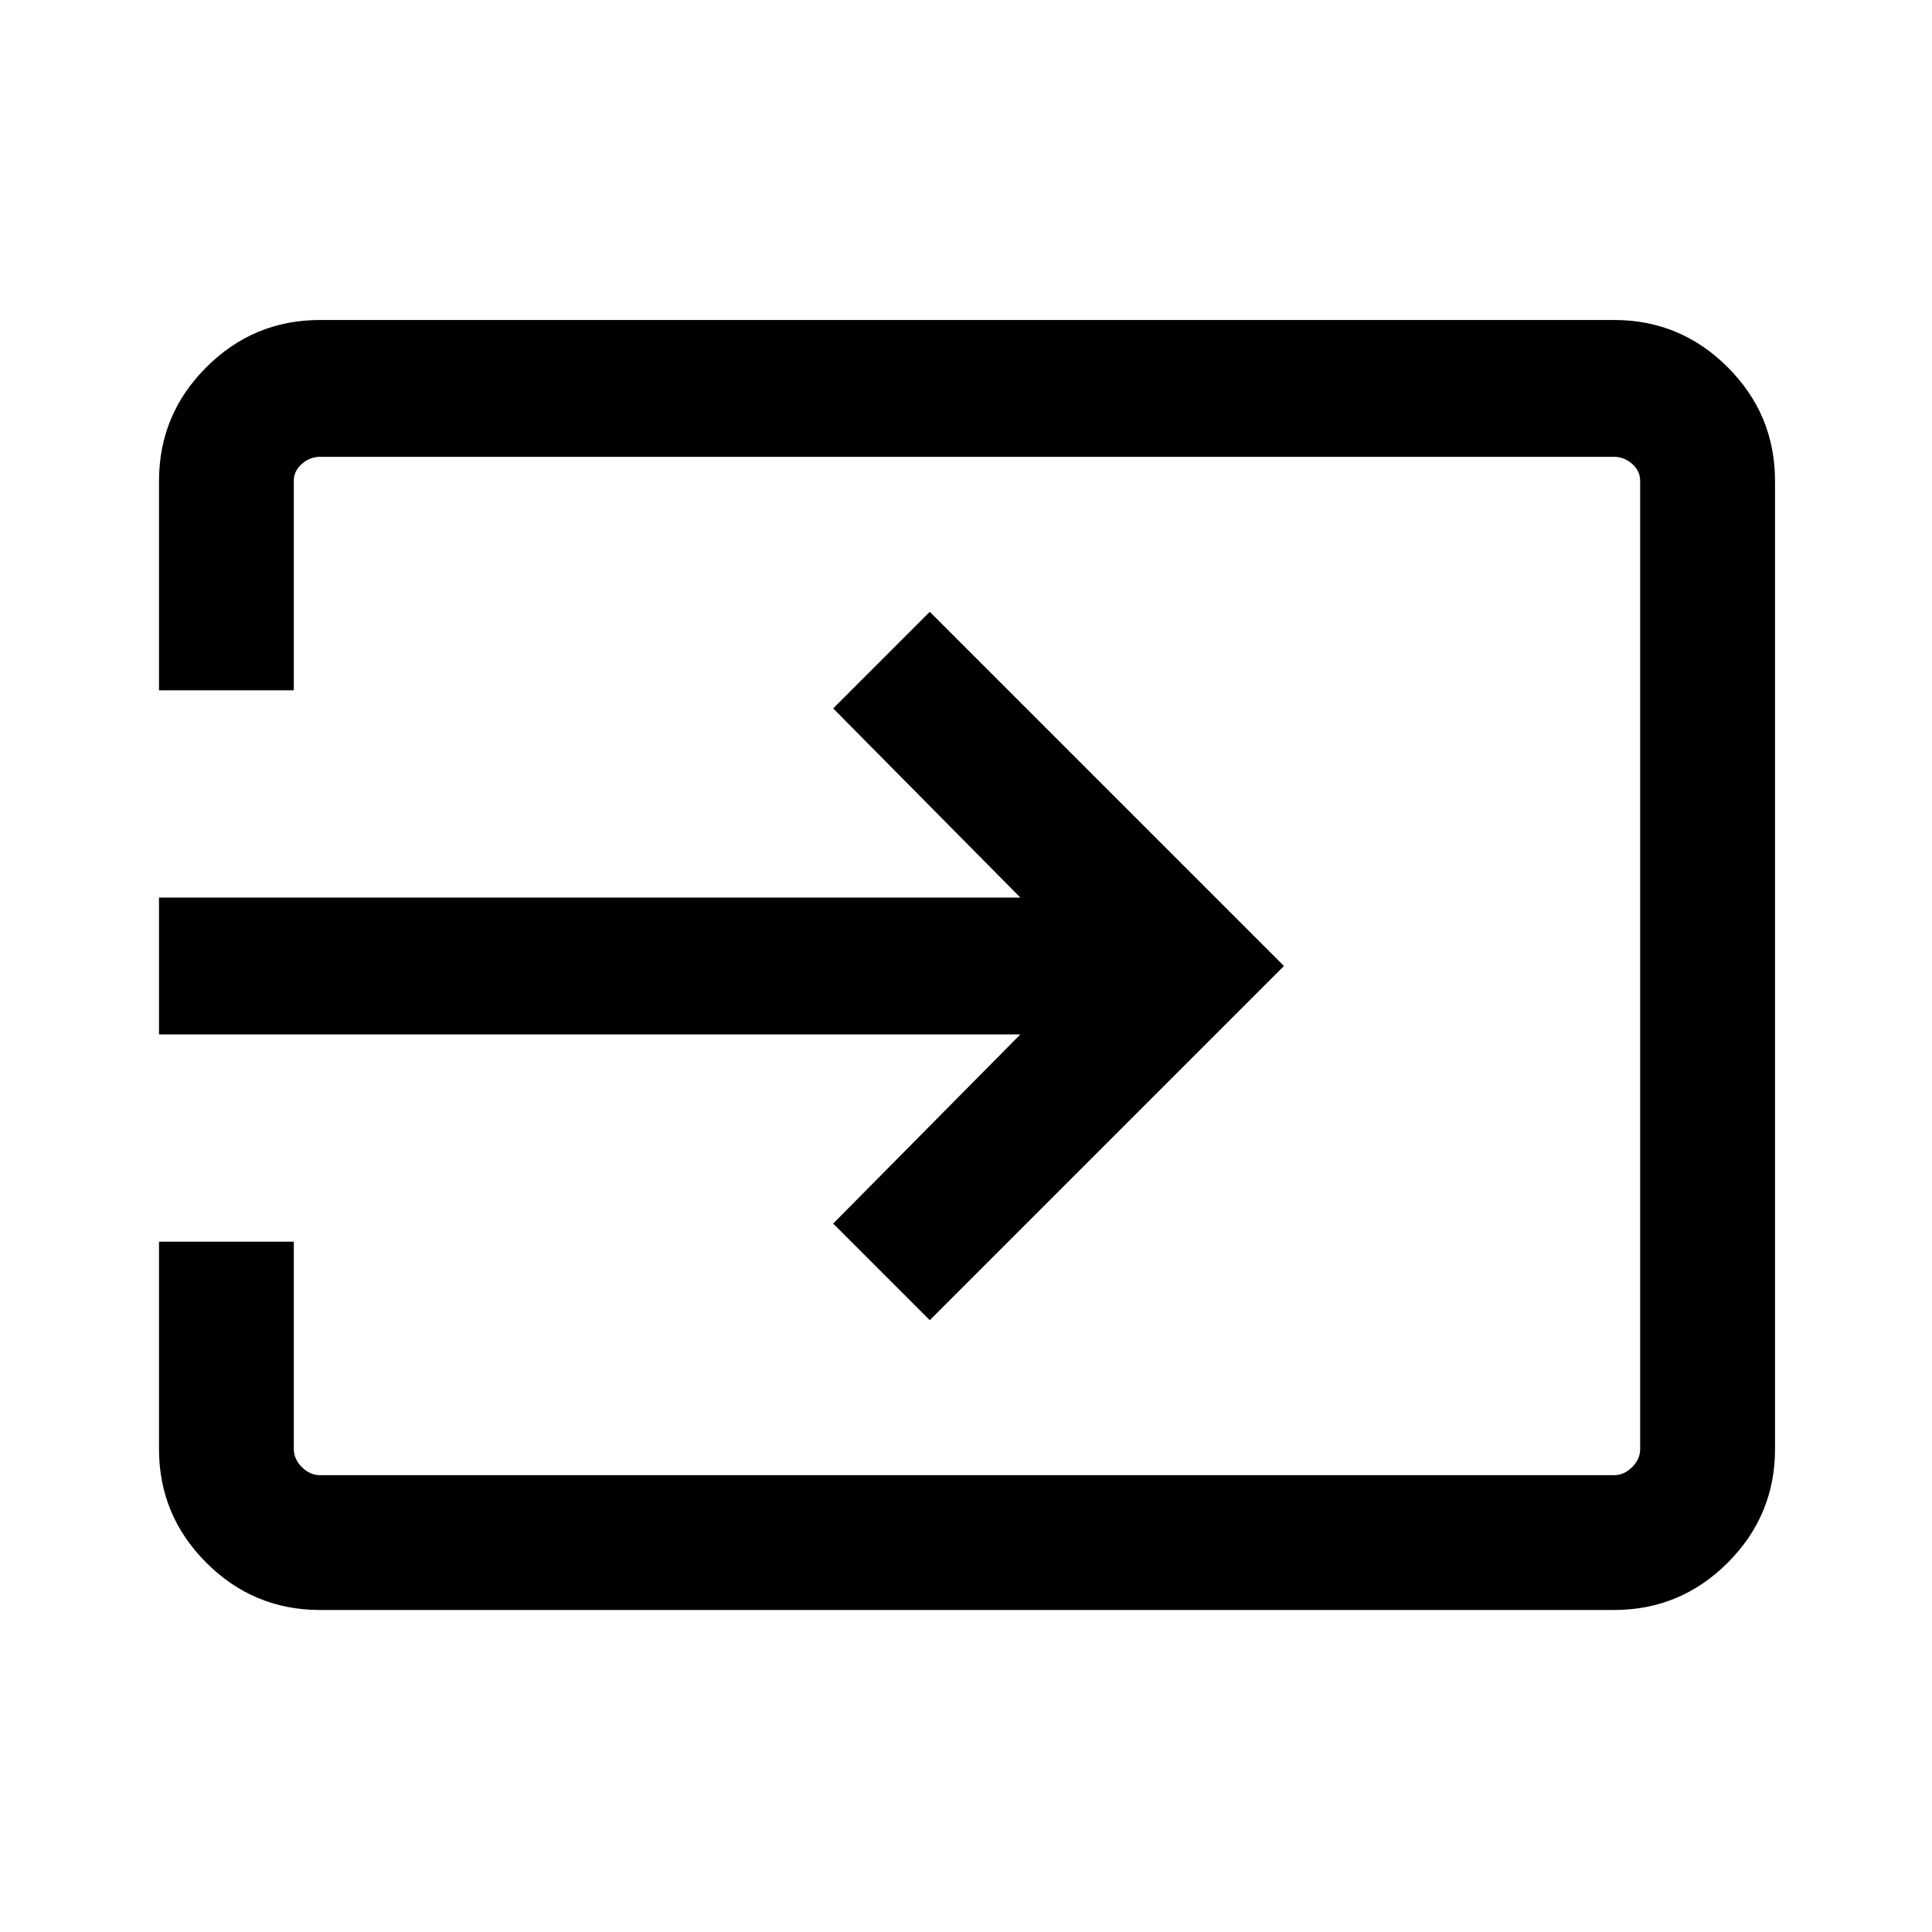 <svg xmlns="http://www.w3.org/2000/svg" height="40" width="40"><path d="M3.292 21.417V18.583H21.125L17.25 14.667L19.25 12.667L26.583 20L19.25 27.333L17.25 25.333L21.125 21.417ZM6.083 25.708V30Q6.083 30.208 6.25 30.375Q6.417 30.542 6.625 30.542H33.417Q33.625 30.542 33.792 30.375Q33.958 30.208 33.958 30V9.958Q33.958 9.75 33.792 9.604Q33.625 9.458 33.417 9.458H6.625Q6.417 9.458 6.25 9.604Q6.083 9.75 6.083 9.958V14.292H3.292V9.958Q3.292 8.583 4.271 7.604Q5.25 6.625 6.625 6.625H33.417Q34.792 6.625 35.771 7.604Q36.75 8.583 36.75 9.958V30Q36.75 31.375 35.771 32.354Q34.792 33.333 33.417 33.333H6.625Q5.25 33.333 4.271 32.354Q3.292 31.375 3.292 30V25.708Z"/></svg>
